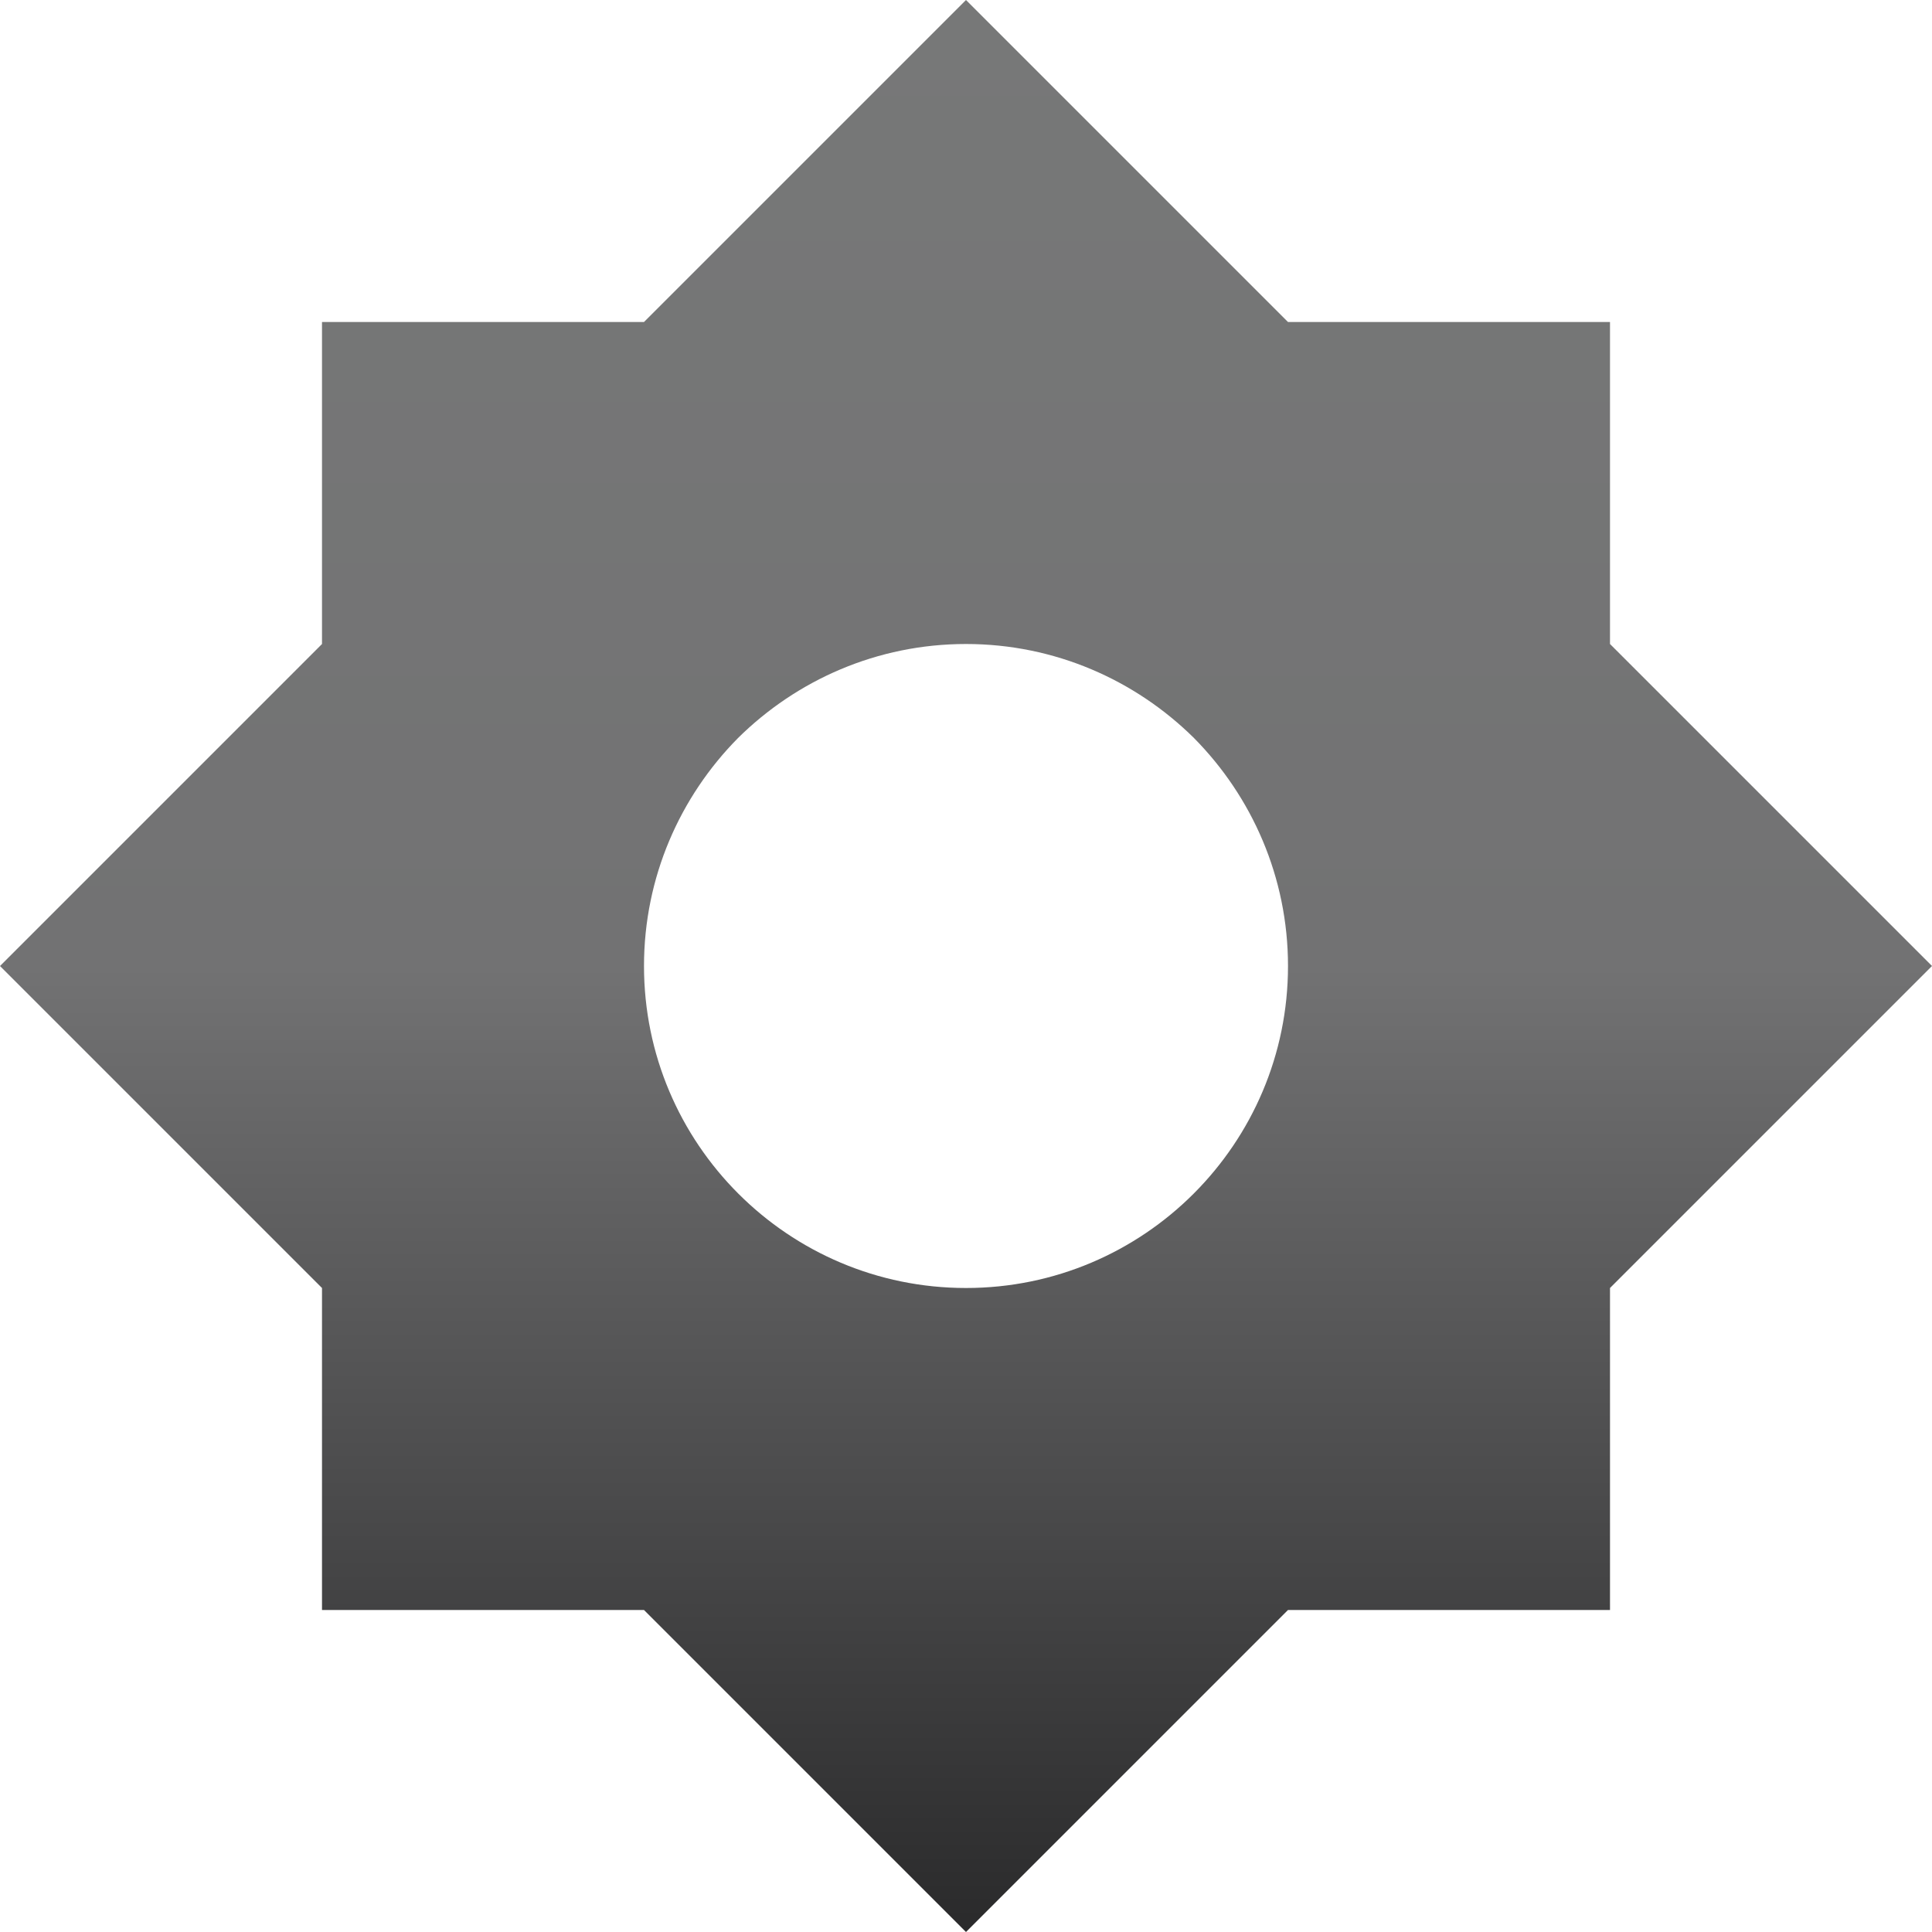 <?xml version="1.0" encoding="utf-8"?>
<!-- Generator: Adobe Illustrator 24.1.2, SVG Export Plug-In . SVG Version: 6.00 Build 0)  -->
<svg version="1.1" id="Слой_1" xmlns="http://www.w3.org/2000/svg" xmlns:xlink="http://www.w3.org/1999/xlink" x="0px" y="0px"
	 width="30px" height="30px" viewBox="0 0 30 30" style="enable-background:new 0 0 30 30;" xml:space="preserve">
<style type="text/css">
	.st0{fill:url(#SVGID_1_);}
</style>
<linearGradient id="SVGID_1_" gradientUnits="userSpaceOnUse" x1="15" y1="30" x2="15" y2="-3.374225e-10">
	<stop  offset="0" style="stop-color:#2A2A2B"/>
	<stop  offset="0.5" style="stop-color:#727273"/>
	<stop  offset="1" style="stop-color:#777878"/>
</linearGradient>
<path class="st0" d="M15,10V0l-5,5H5v5l-5,5l5,5v5h5l5,5V20c-2.76,0-5-2.24-5-5c0-1.38,0.56-2.63,1.46-3.54
	C12.37,10.56,13.62,10,15,10z M18.54,11.46C19.44,12.37,20,13.62,20,15c0,2.76-2.24,5-5,5v10l5-5h5v-5l5-5l-5-5V5h-5l-5-5v10
	C16.38,10,17.63,10.56,18.54,11.46z"/>
</svg>
